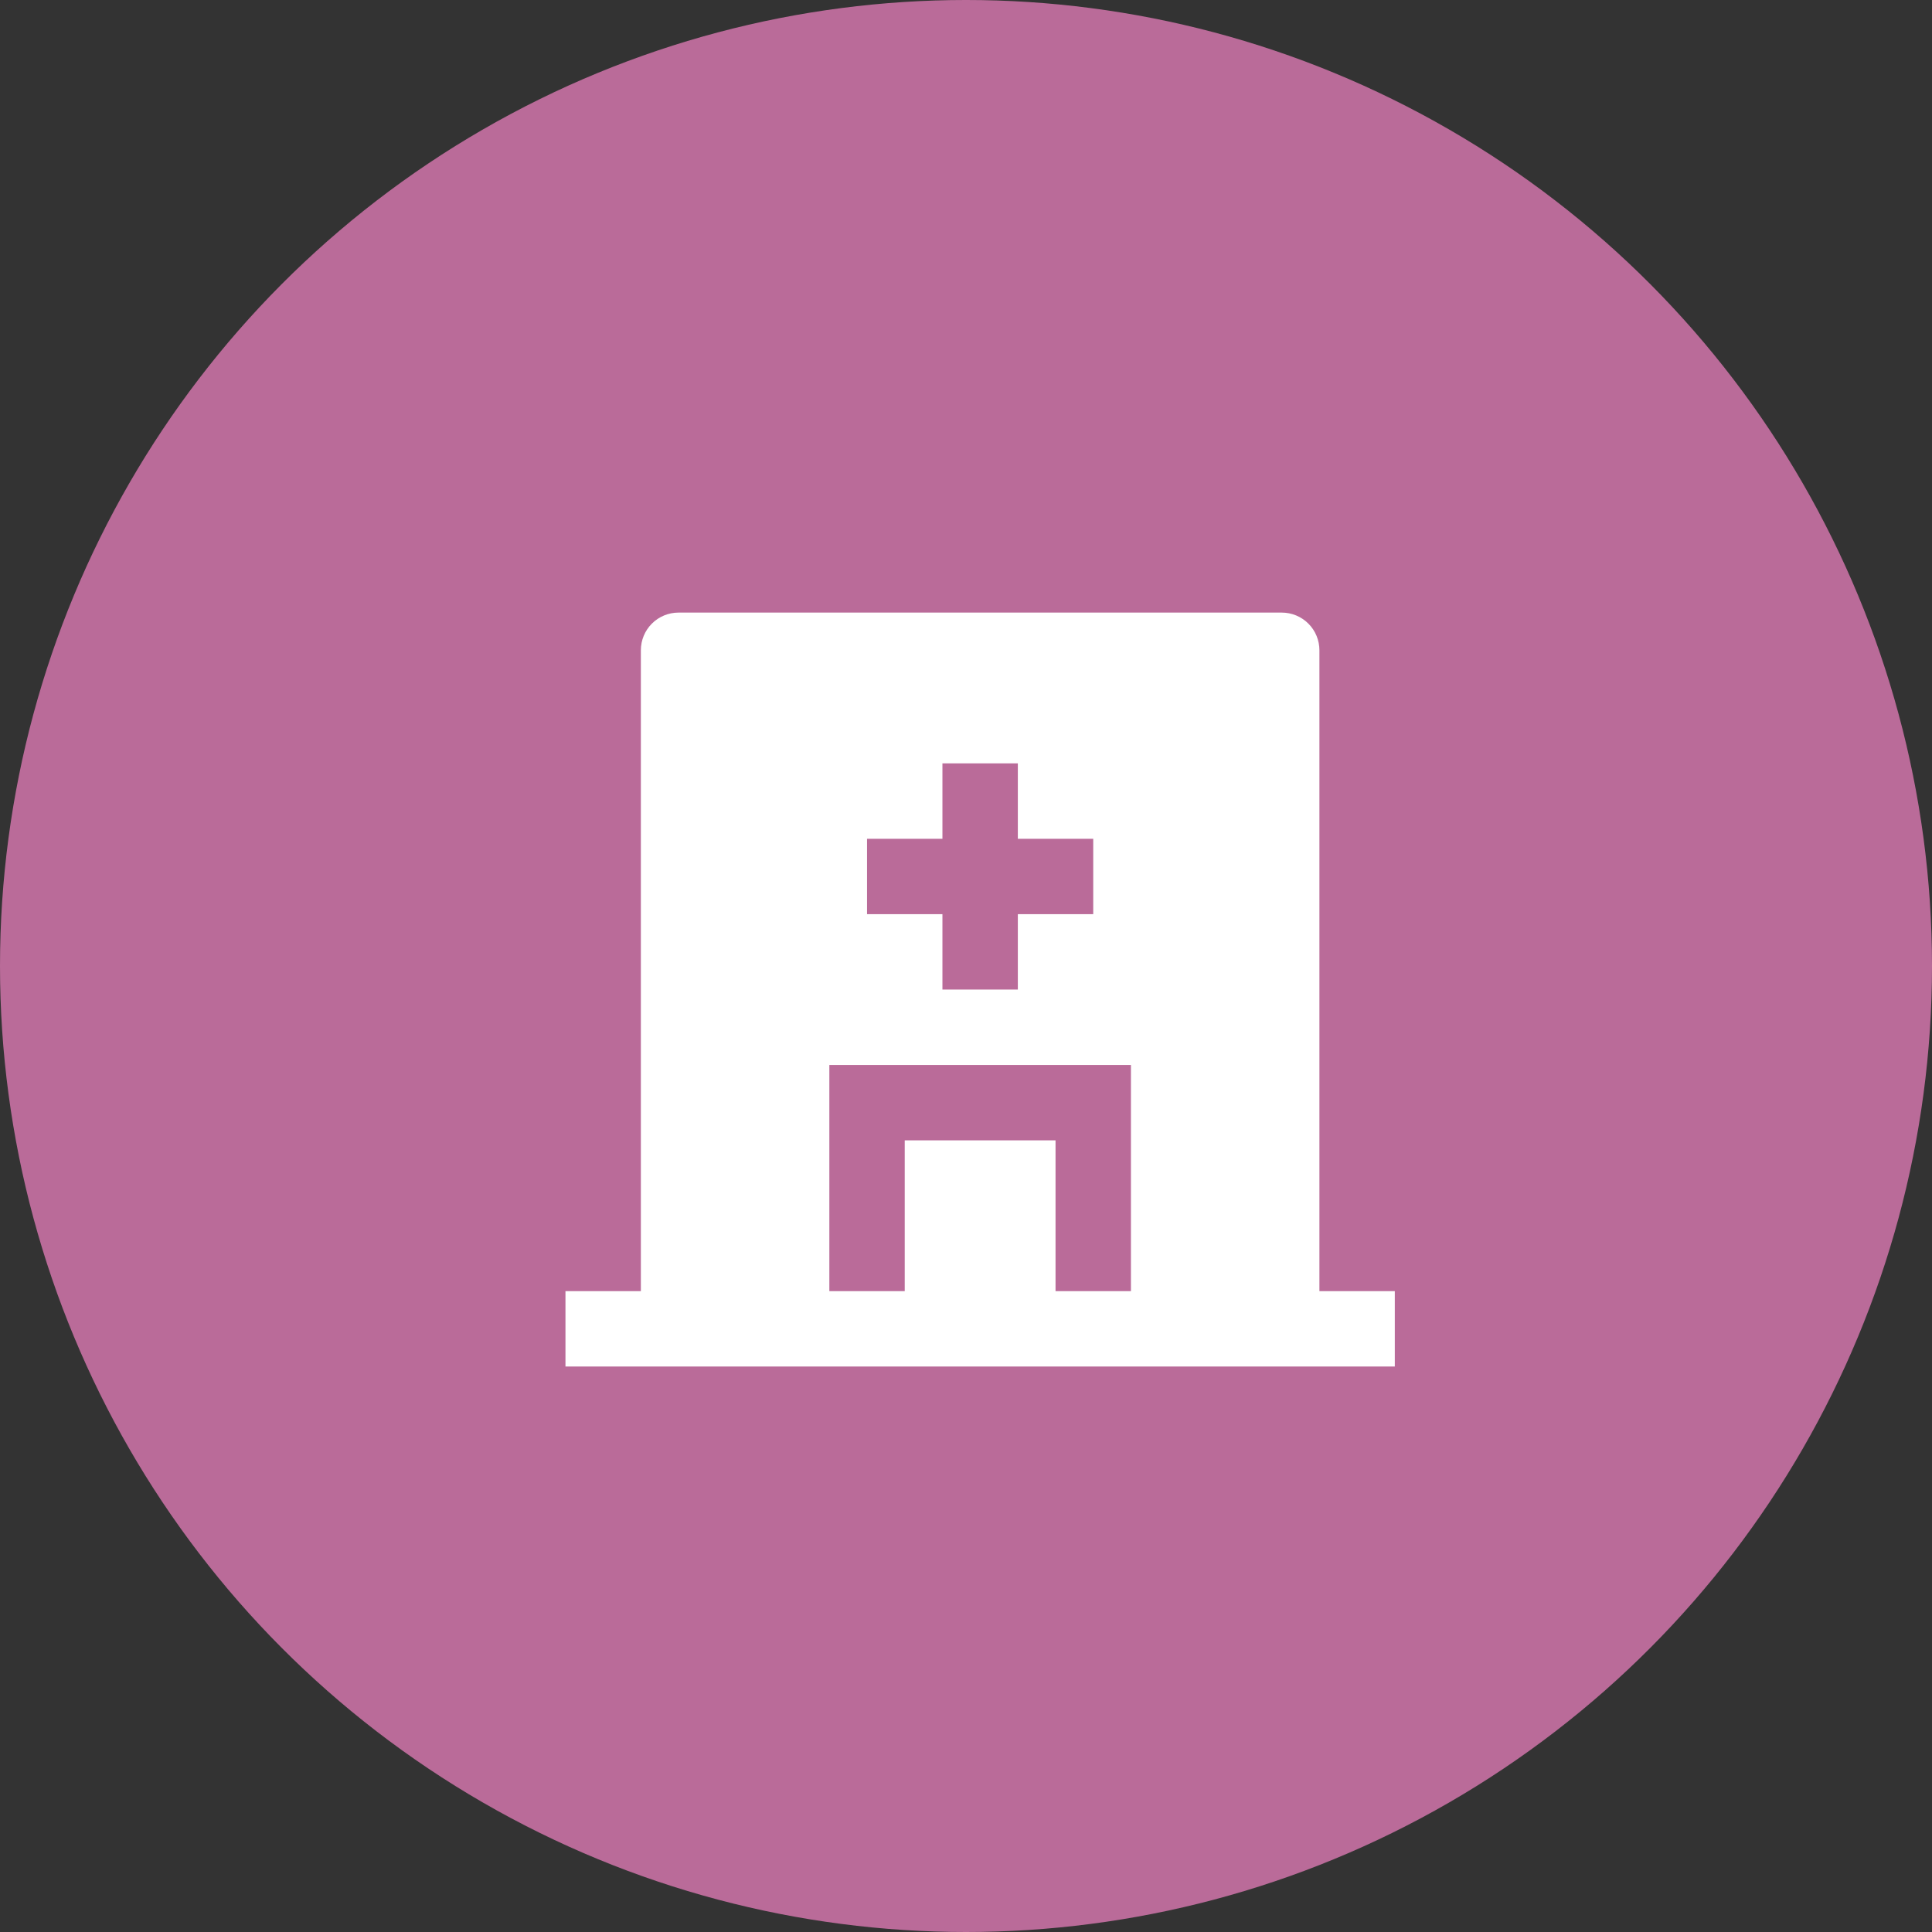 <svg width="41" height="41" viewBox="0 0 41 41" fill="none" xmlns="http://www.w3.org/2000/svg">
<rect x="0" y="0" width="41" height="41" fill="#333333" stroke="none"/>
<circle cx="20.5" cy="20.5" r="20.5" fill="#BA6B99"/>
<path d="M28 27.4H29.6V29H12V27.4H13.6V13.8C13.6 13.588 13.684 13.384 13.834 13.234C13.984 13.084 14.188 13 14.4 13H27.2C27.412 13 27.616 13.084 27.766 13.234C27.916 13.384 28 13.588 28 13.8V27.4ZM20 17.8H18.4V19.4H20V21H21.6V19.4H23.2V17.8H21.6V16.2H20V17.8ZM22.4 27.4H24V22.6H17.6V27.4H19.2V24.2H22.4V27.4Z" fill="white"/>
</svg>
